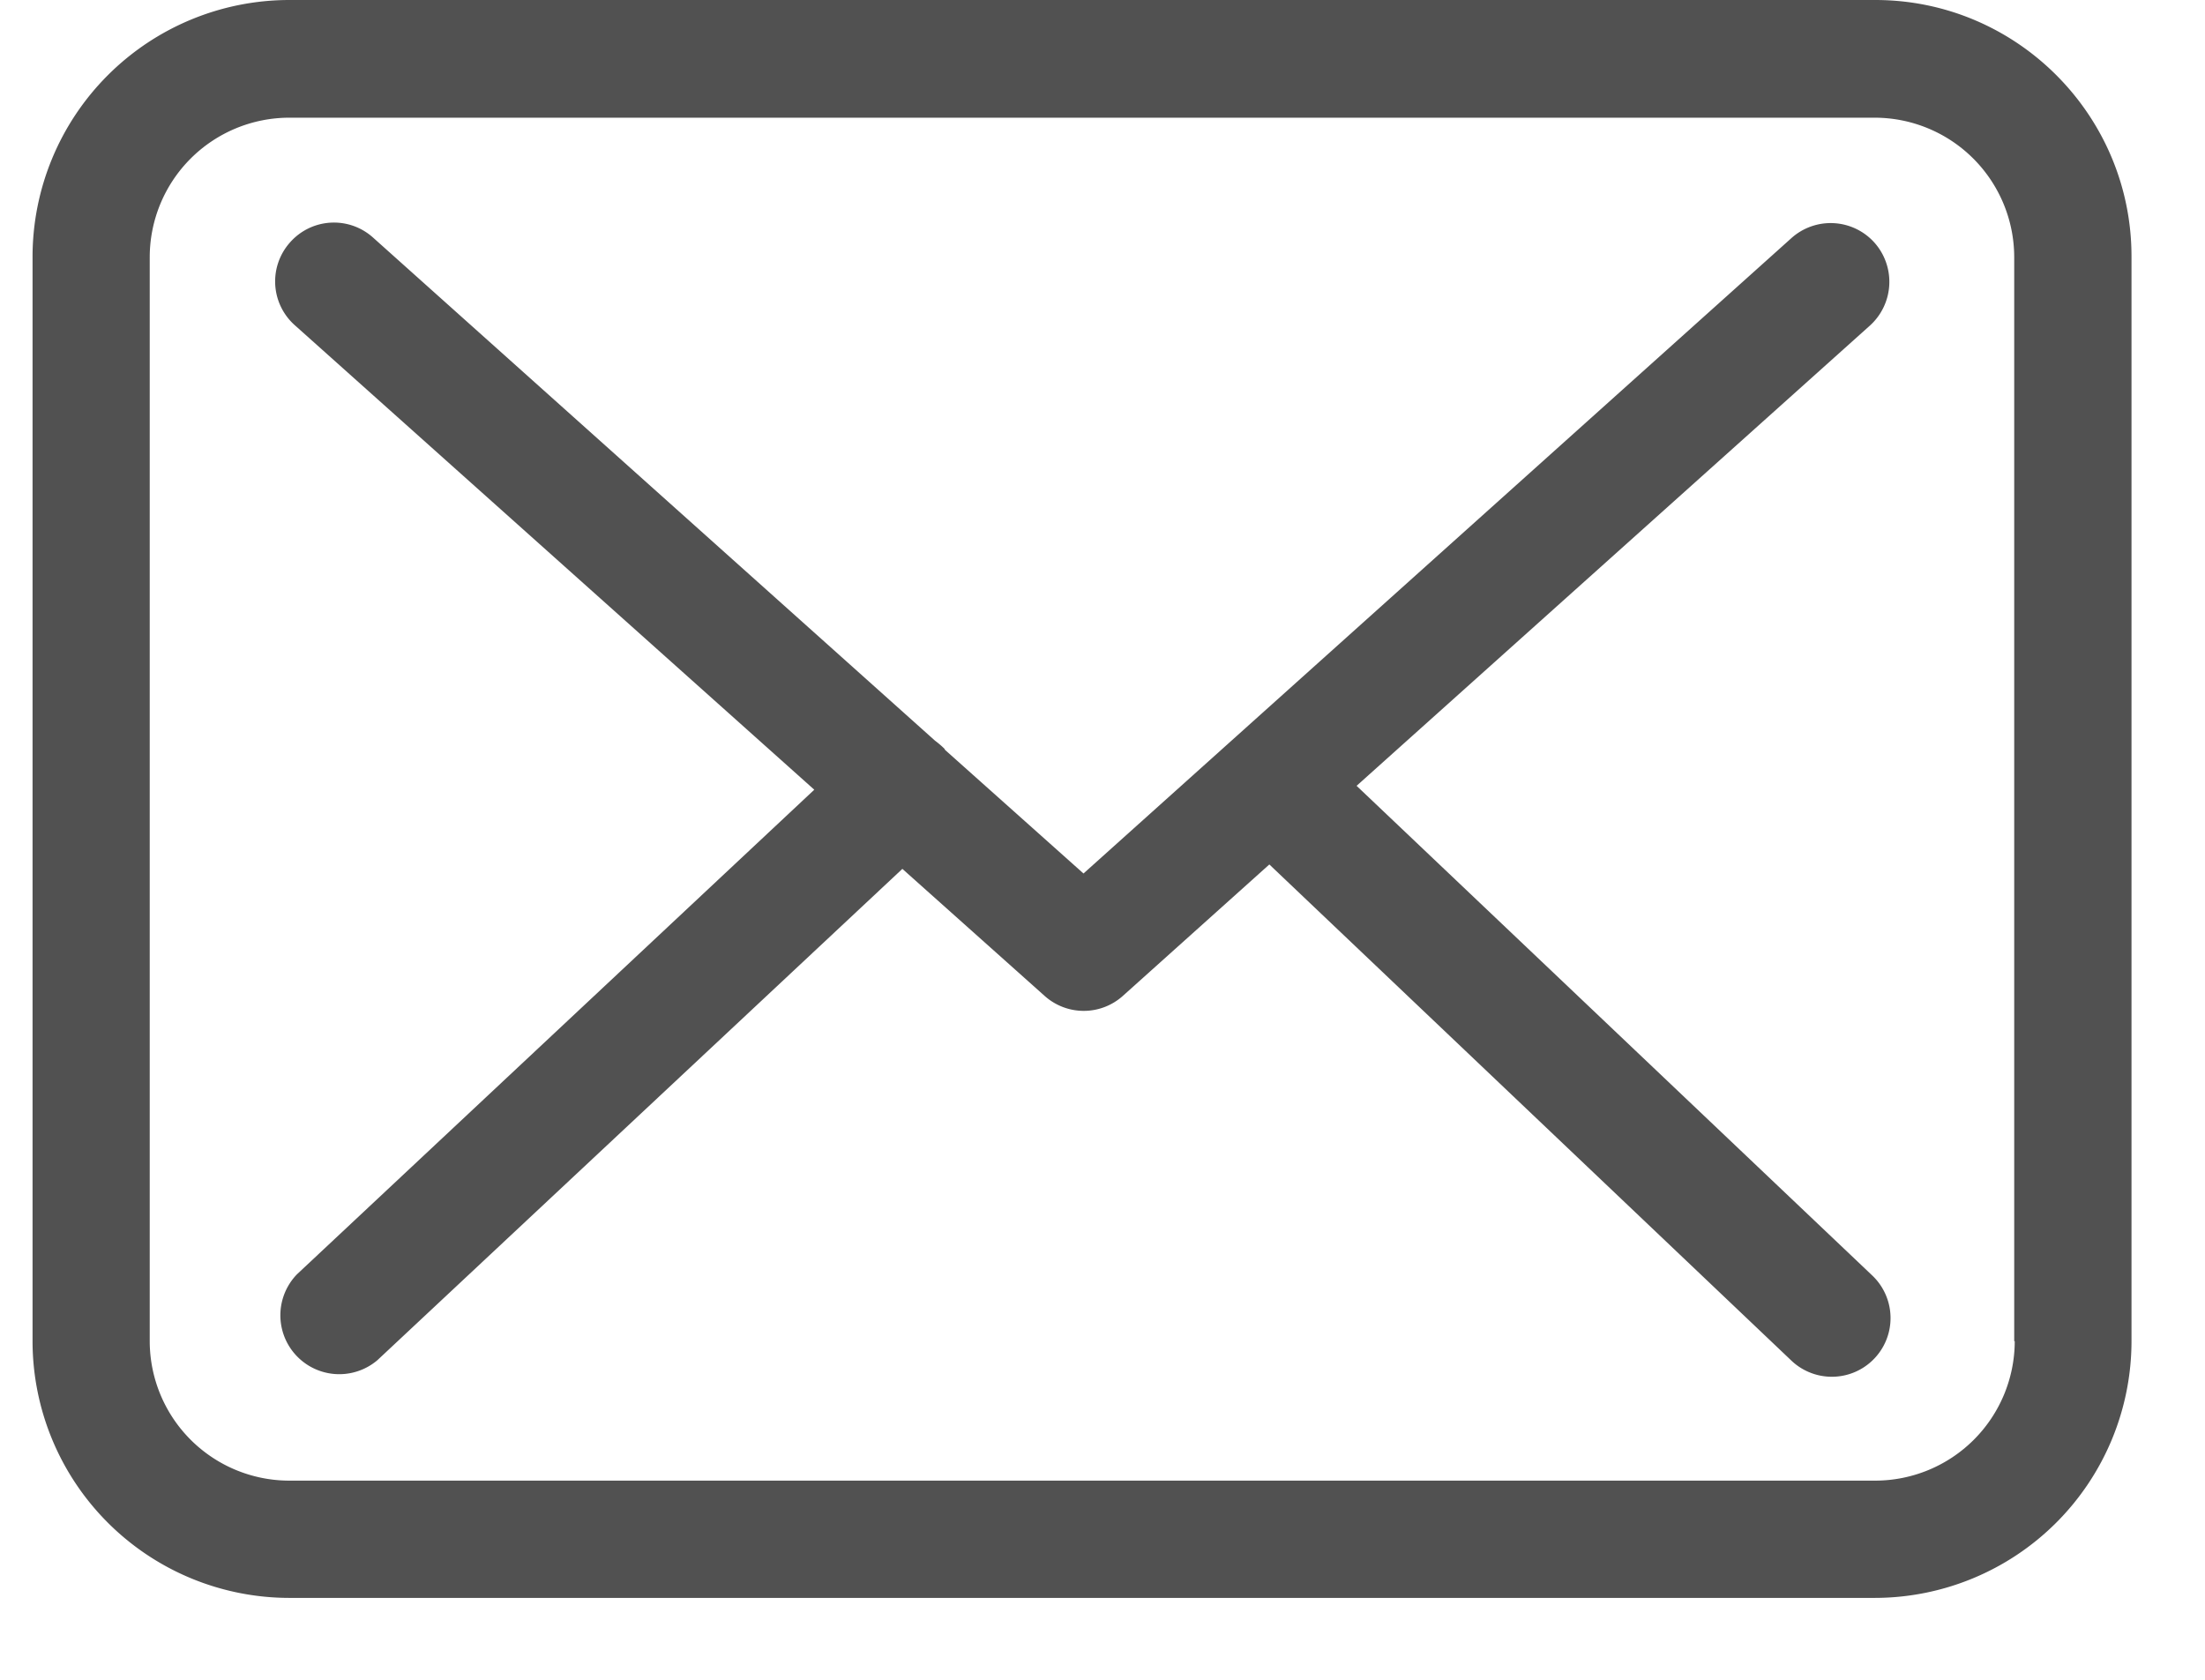 <svg xmlns="http://www.w3.org/2000/svg" width="21" height="16" viewBox="0 0 21 16"><g><g><g><g><path fill="#515151" d="M17.86 0c1.348 0 2.444 1.1 2.44 2.45v10.325a2.447 2.447 0 0 1-2.445 2.445h-15.1A2.447 2.447 0 0 1 .31 12.775V2.445A2.447 2.447 0 0 1 2.754 0zm1.323 12.775V2.45a1.33 1.33 0 0 0-1.328-1.329h-15.1A1.33 1.33 0 0 0 1.426 2.45v10.325a1.33 1.33 0 0 0 1.327 1.328H17.86a1.33 1.33 0 0 0 1.328-1.328z"/></g><g><path fill="#515151" d="M12.92 7.485L17.81 3.1a.562.562 0 0 0 .041-.79.56.56 0 0 0-.79-.042L10.319 8.32 9.004 7.146c-.004-.004-.008-.009-.008-.013a.828.828 0 0 0-.091-.078L3.553 2.263a.557.557 0 0 0-.79.045.558.558 0 0 0 .045.79l4.947 4.424-4.926 4.615a.561.561 0 0 0 .765.819l5-4.68 1.357 1.212a.558.558 0 0 0 .745-.004l1.393-1.25 4.972 4.726a.558.558 0 0 0 .77-.811z"/></g></g></g></g></svg>